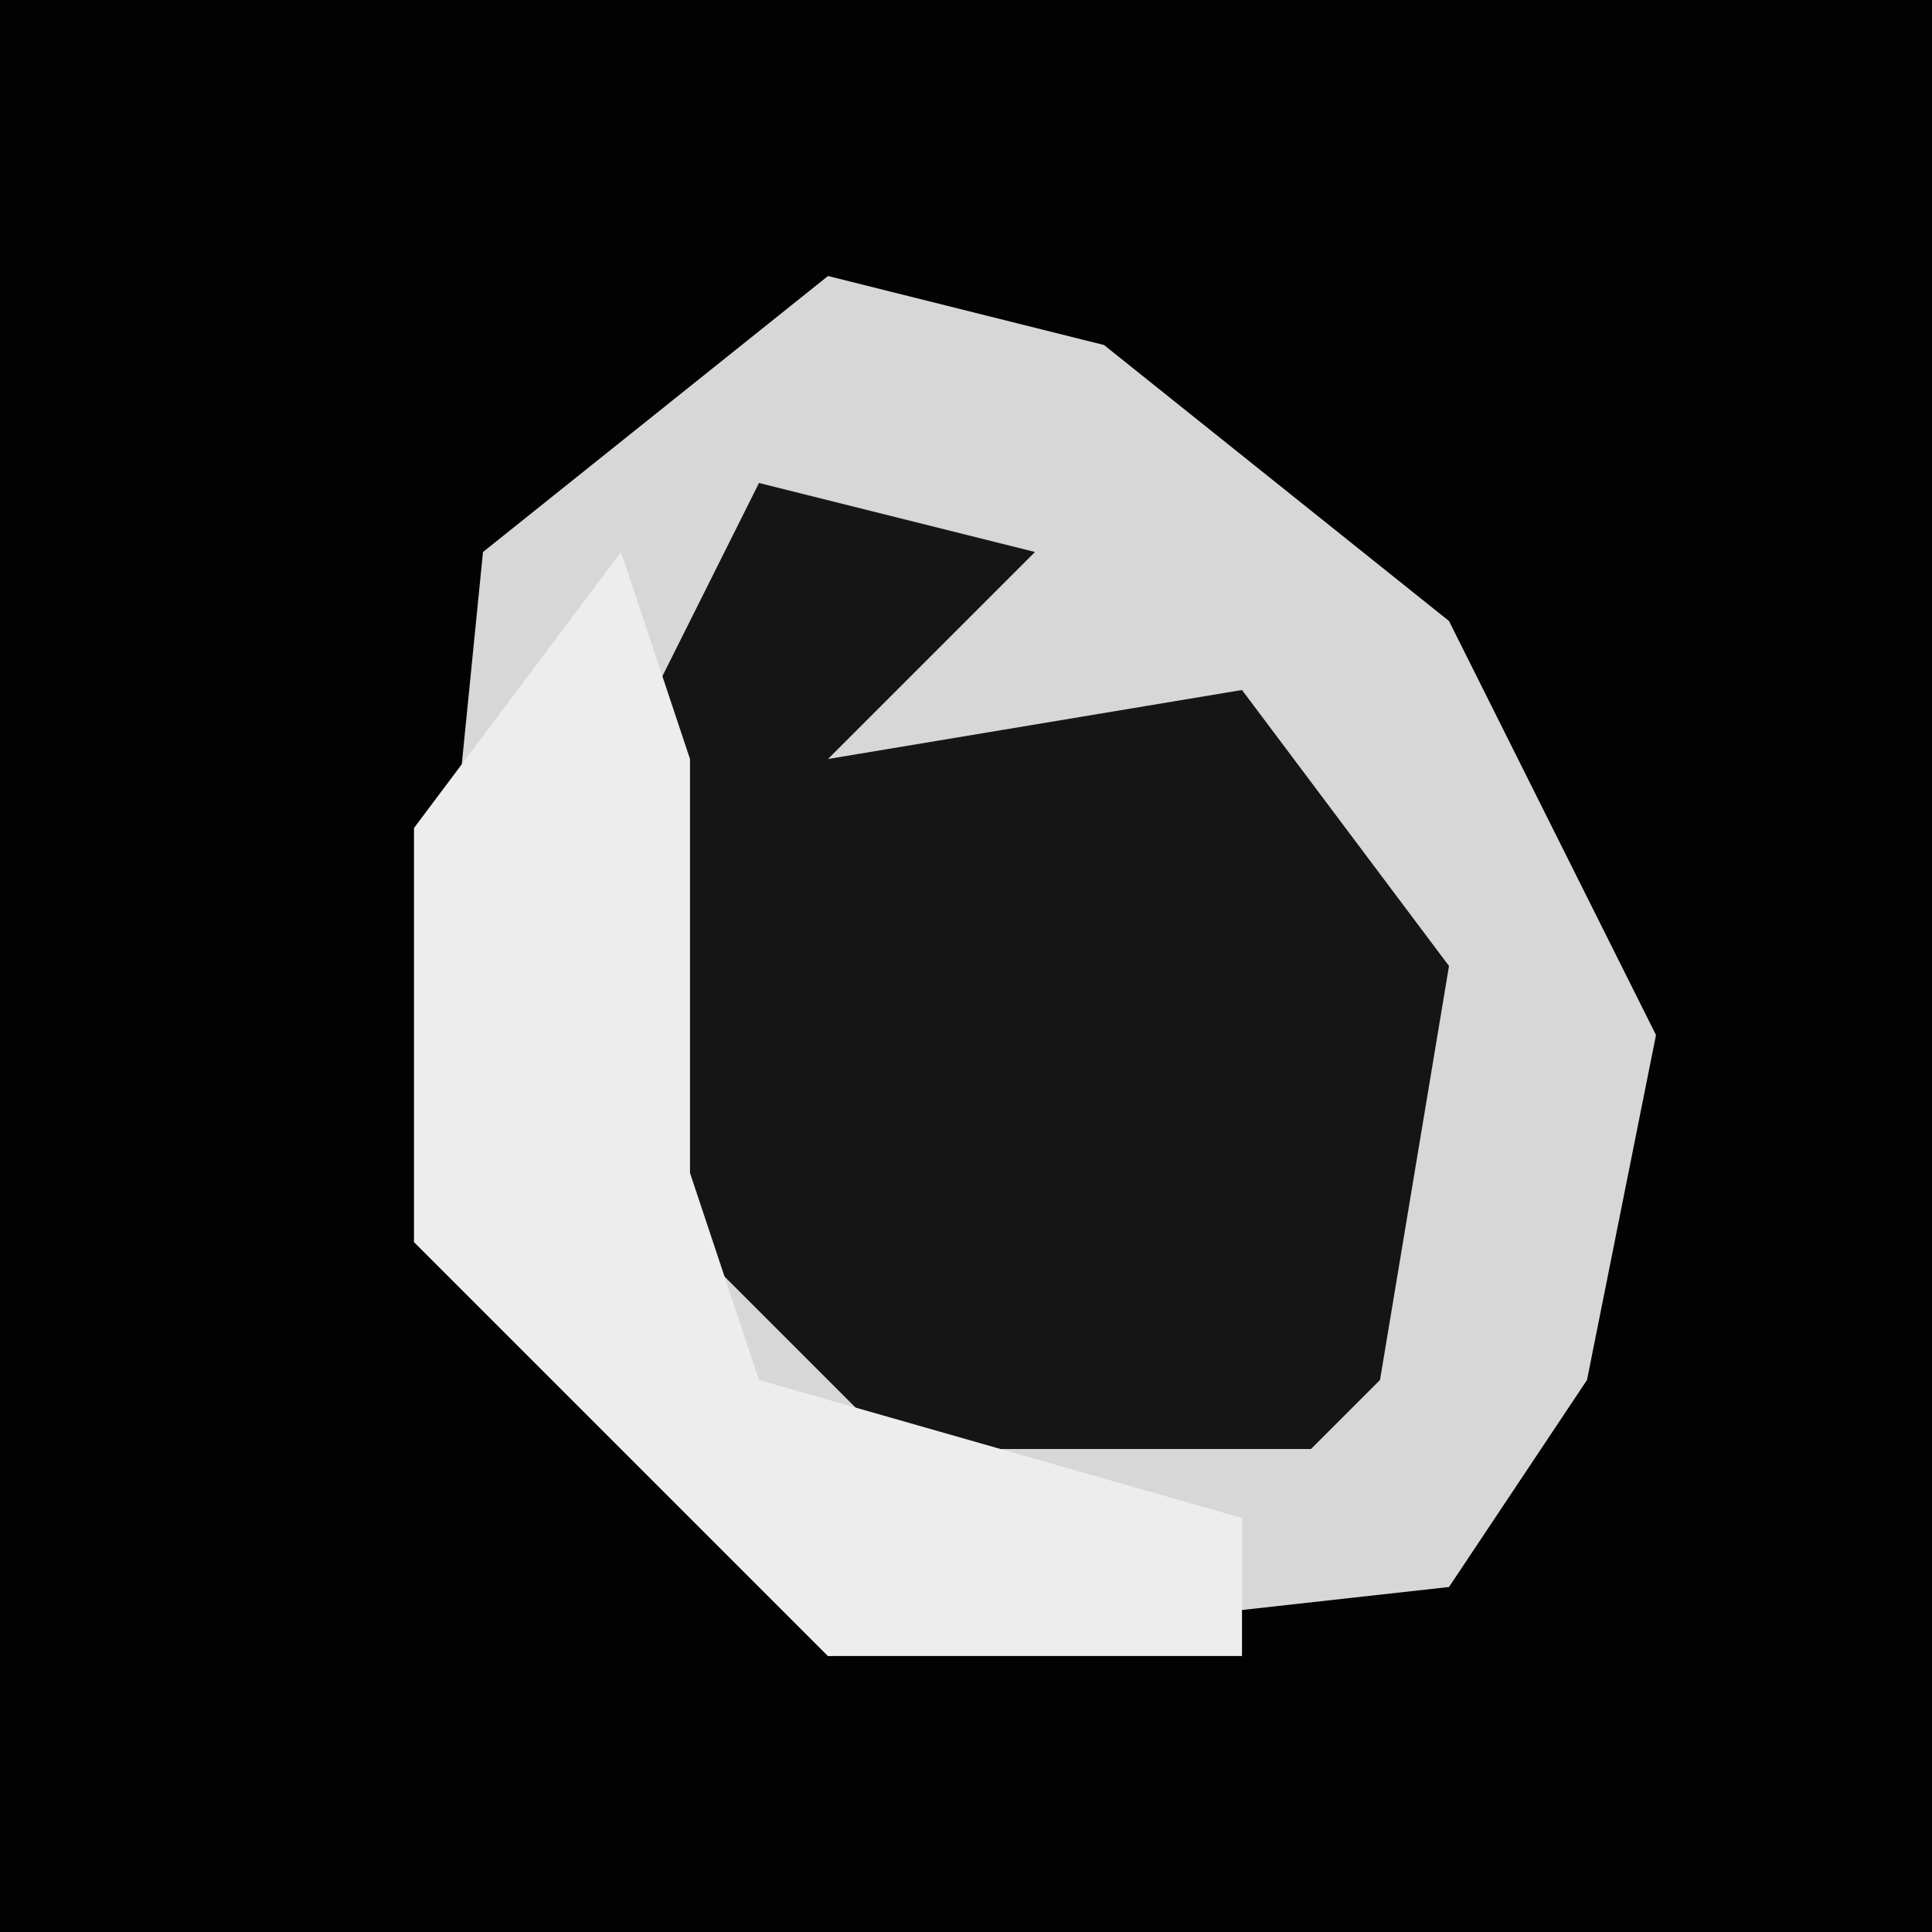 <?xml version="1.0" encoding="UTF-8"?>
<svg version="1.1" xmlns="http://www.w3.org/2000/svg" width="28" height="28">
<path d="M0,0 L28,0 L28,28 L0,28 Z " fill="#020202" transform="translate(0,0)"/>
<path d="M0,0 L4,1 L9,5 L12,11 L11,16 L9,19 L0,20 L-5,15 L-6,14 L-5,4 Z " fill="#D7D7D7" transform="translate(12,4)"/>
<path d="M0,0 L4,1 L1,4 L7,3 L10,7 L9,13 L8,14 L2,14 L-2,10 L-2,4 Z " fill="#151515" transform="translate(11,7)"/>
<path d="M0,0 L1,3 L1,9 L2,12 L9,14 L9,16 L3,16 L-2,11 L-3,10 L-3,4 Z " fill="#EDEDED" transform="translate(9,8)"/>
</svg>
